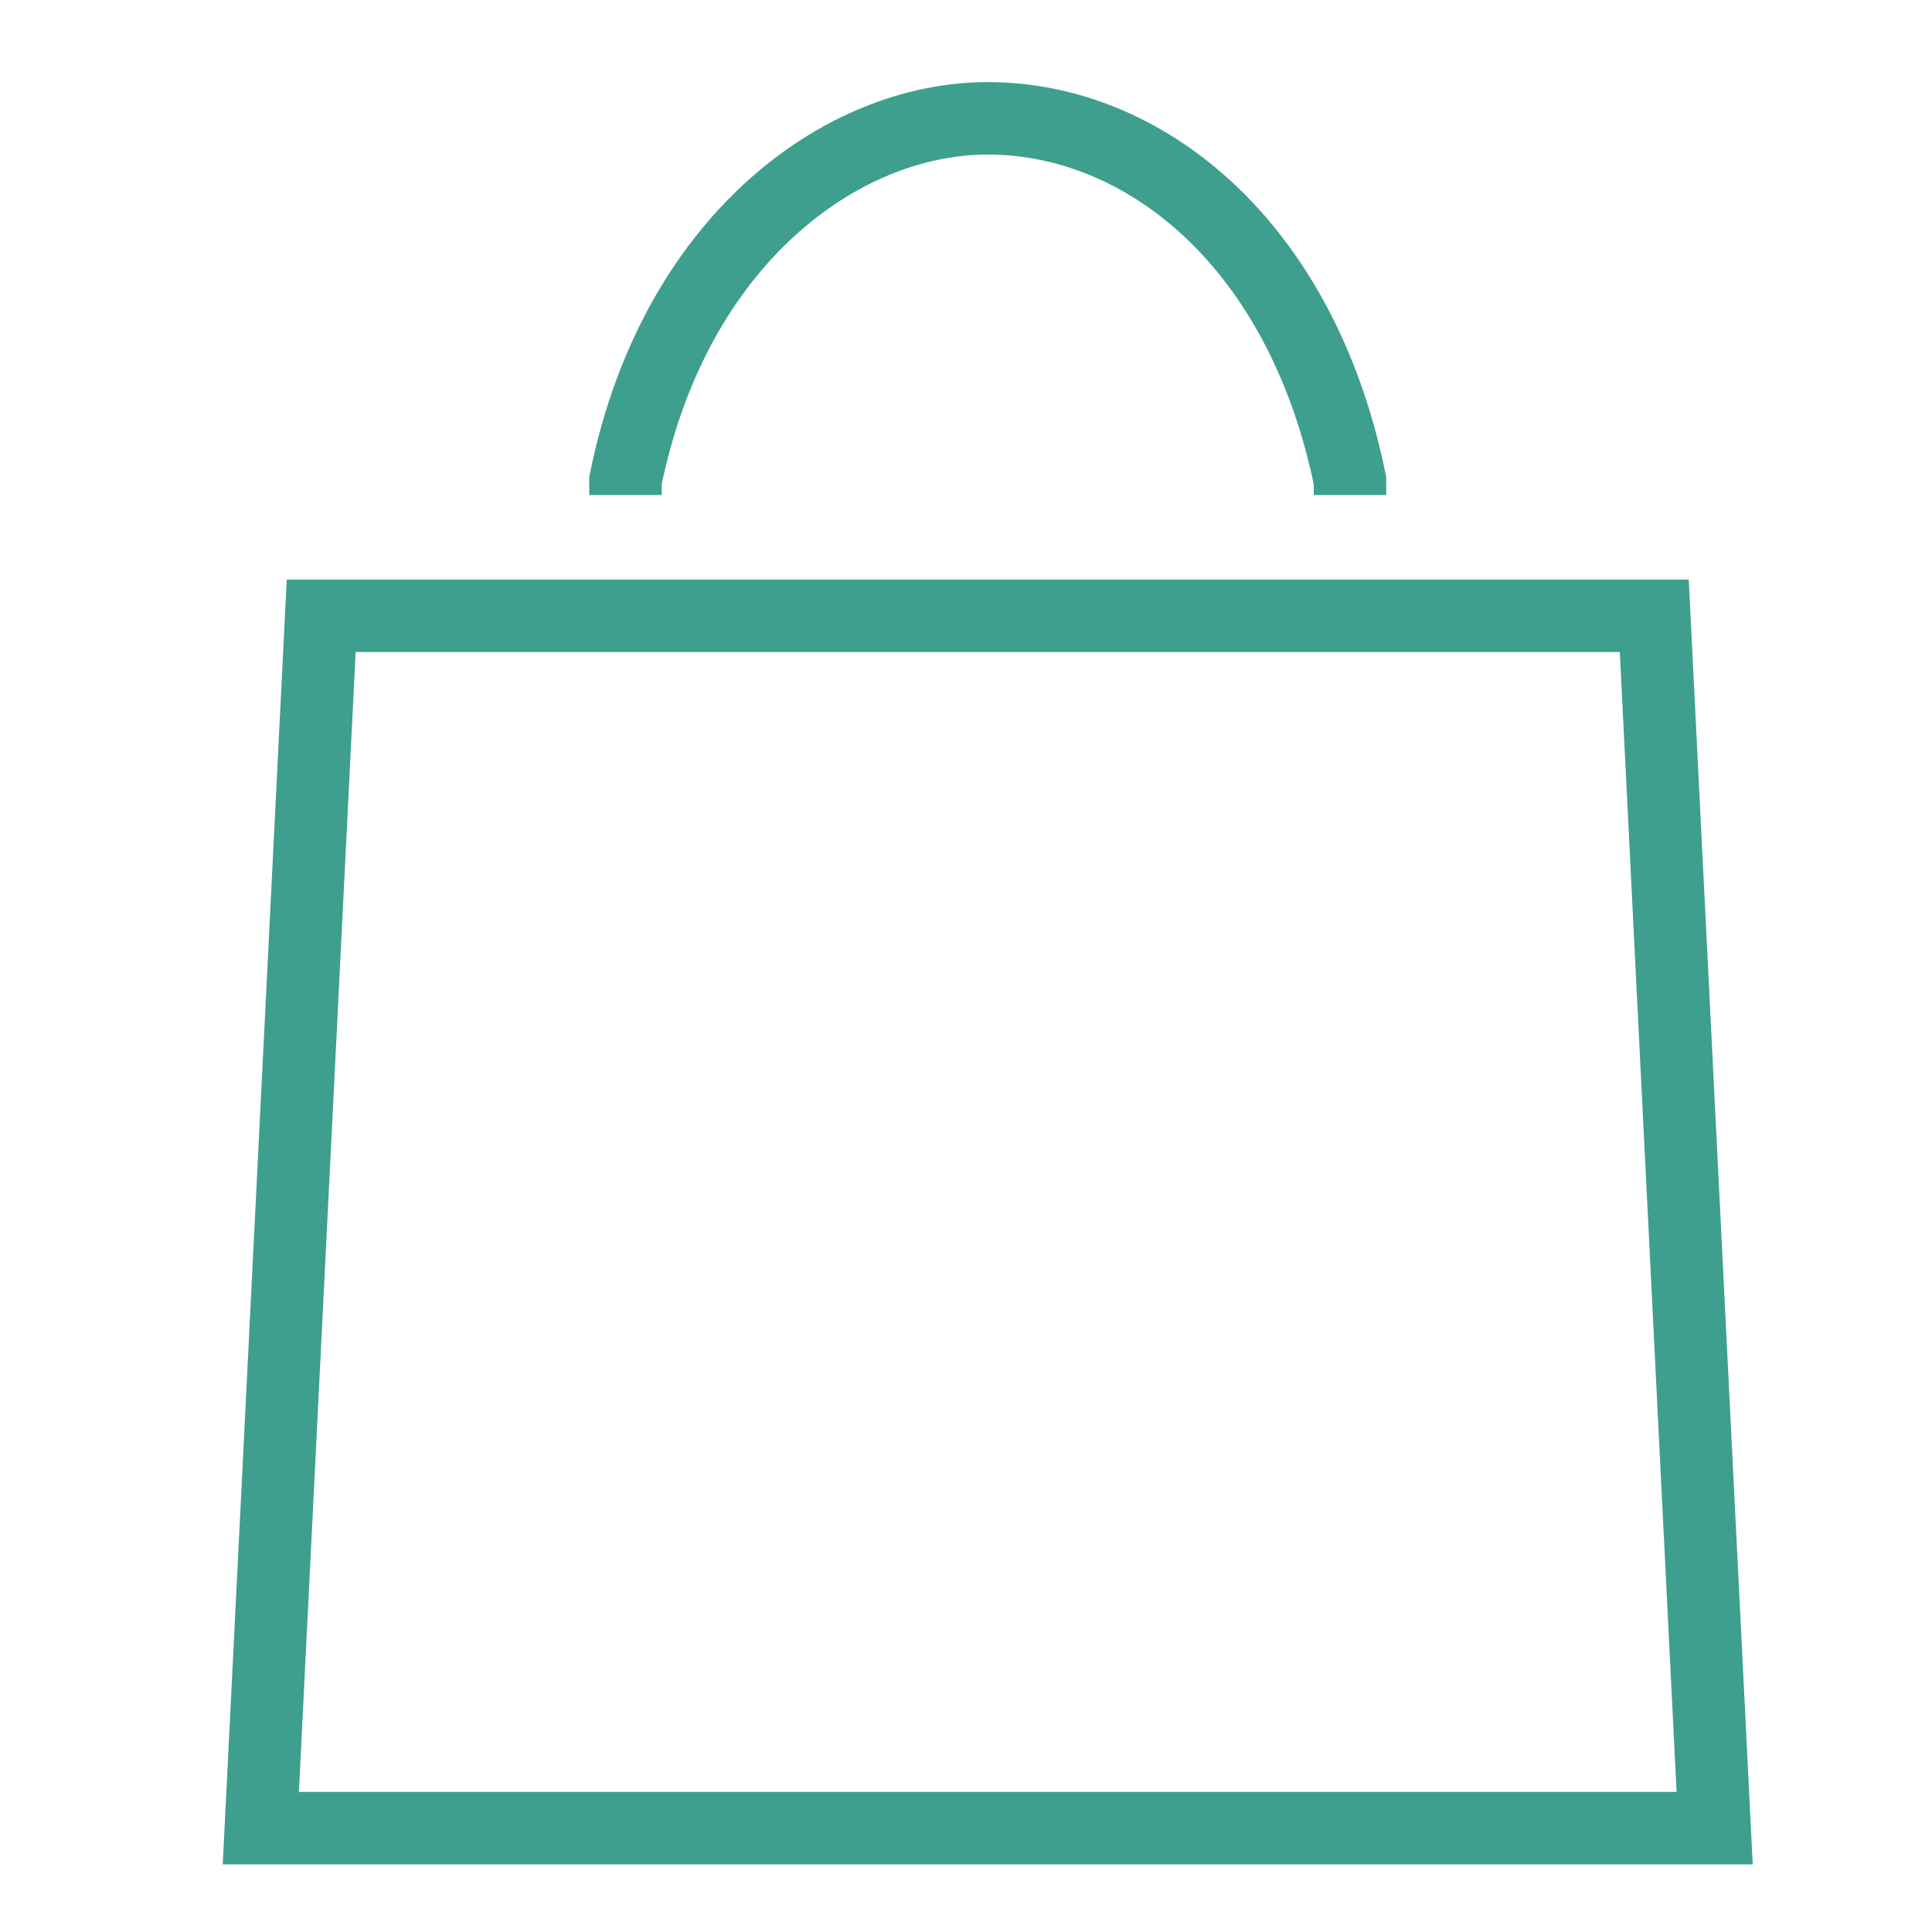 <?xml version="1.0" encoding="utf-8"?>
<!-- Generator: Adobe Illustrator 18.0.0, SVG Export Plug-In . SVG Version: 6.00 Build 0)  -->
<!DOCTYPE svg PUBLIC "-//W3C//DTD SVG 1.1//EN" "http://www.w3.org/Graphics/SVG/1.1/DTD/svg11.dtd">
<svg version="1.1" xmlns="http://www.w3.org/2000/svg" xmlns:xlink="http://www.w3.org/1999/xlink" x="0px" y="0px"
	 viewBox="0 0 80 80" enable-background="new 0 0 80 80" xml:space="preserve">
<g id="图层_3">
	<path fill-rule="evenodd" clip-rule="evenodd" fill="none" stroke="#3E9F8E" stroke-width="3" stroke-miterlimit="10" d="
		M13.3,25.5l-2.5,50.2H71l-2.5-50.2H13.3z"/>
	<path fill-rule="evenodd" clip-rule="evenodd" fill="none" stroke="#3E9F8E" stroke-width="3" stroke-miterlimit="10" d="
		M25.9,20.5v-0.6l0,0c2-9.9,8.9-15,15-15c6.5,0,13,5.2,15,15l0,0.6"/>
</g>
</svg>

